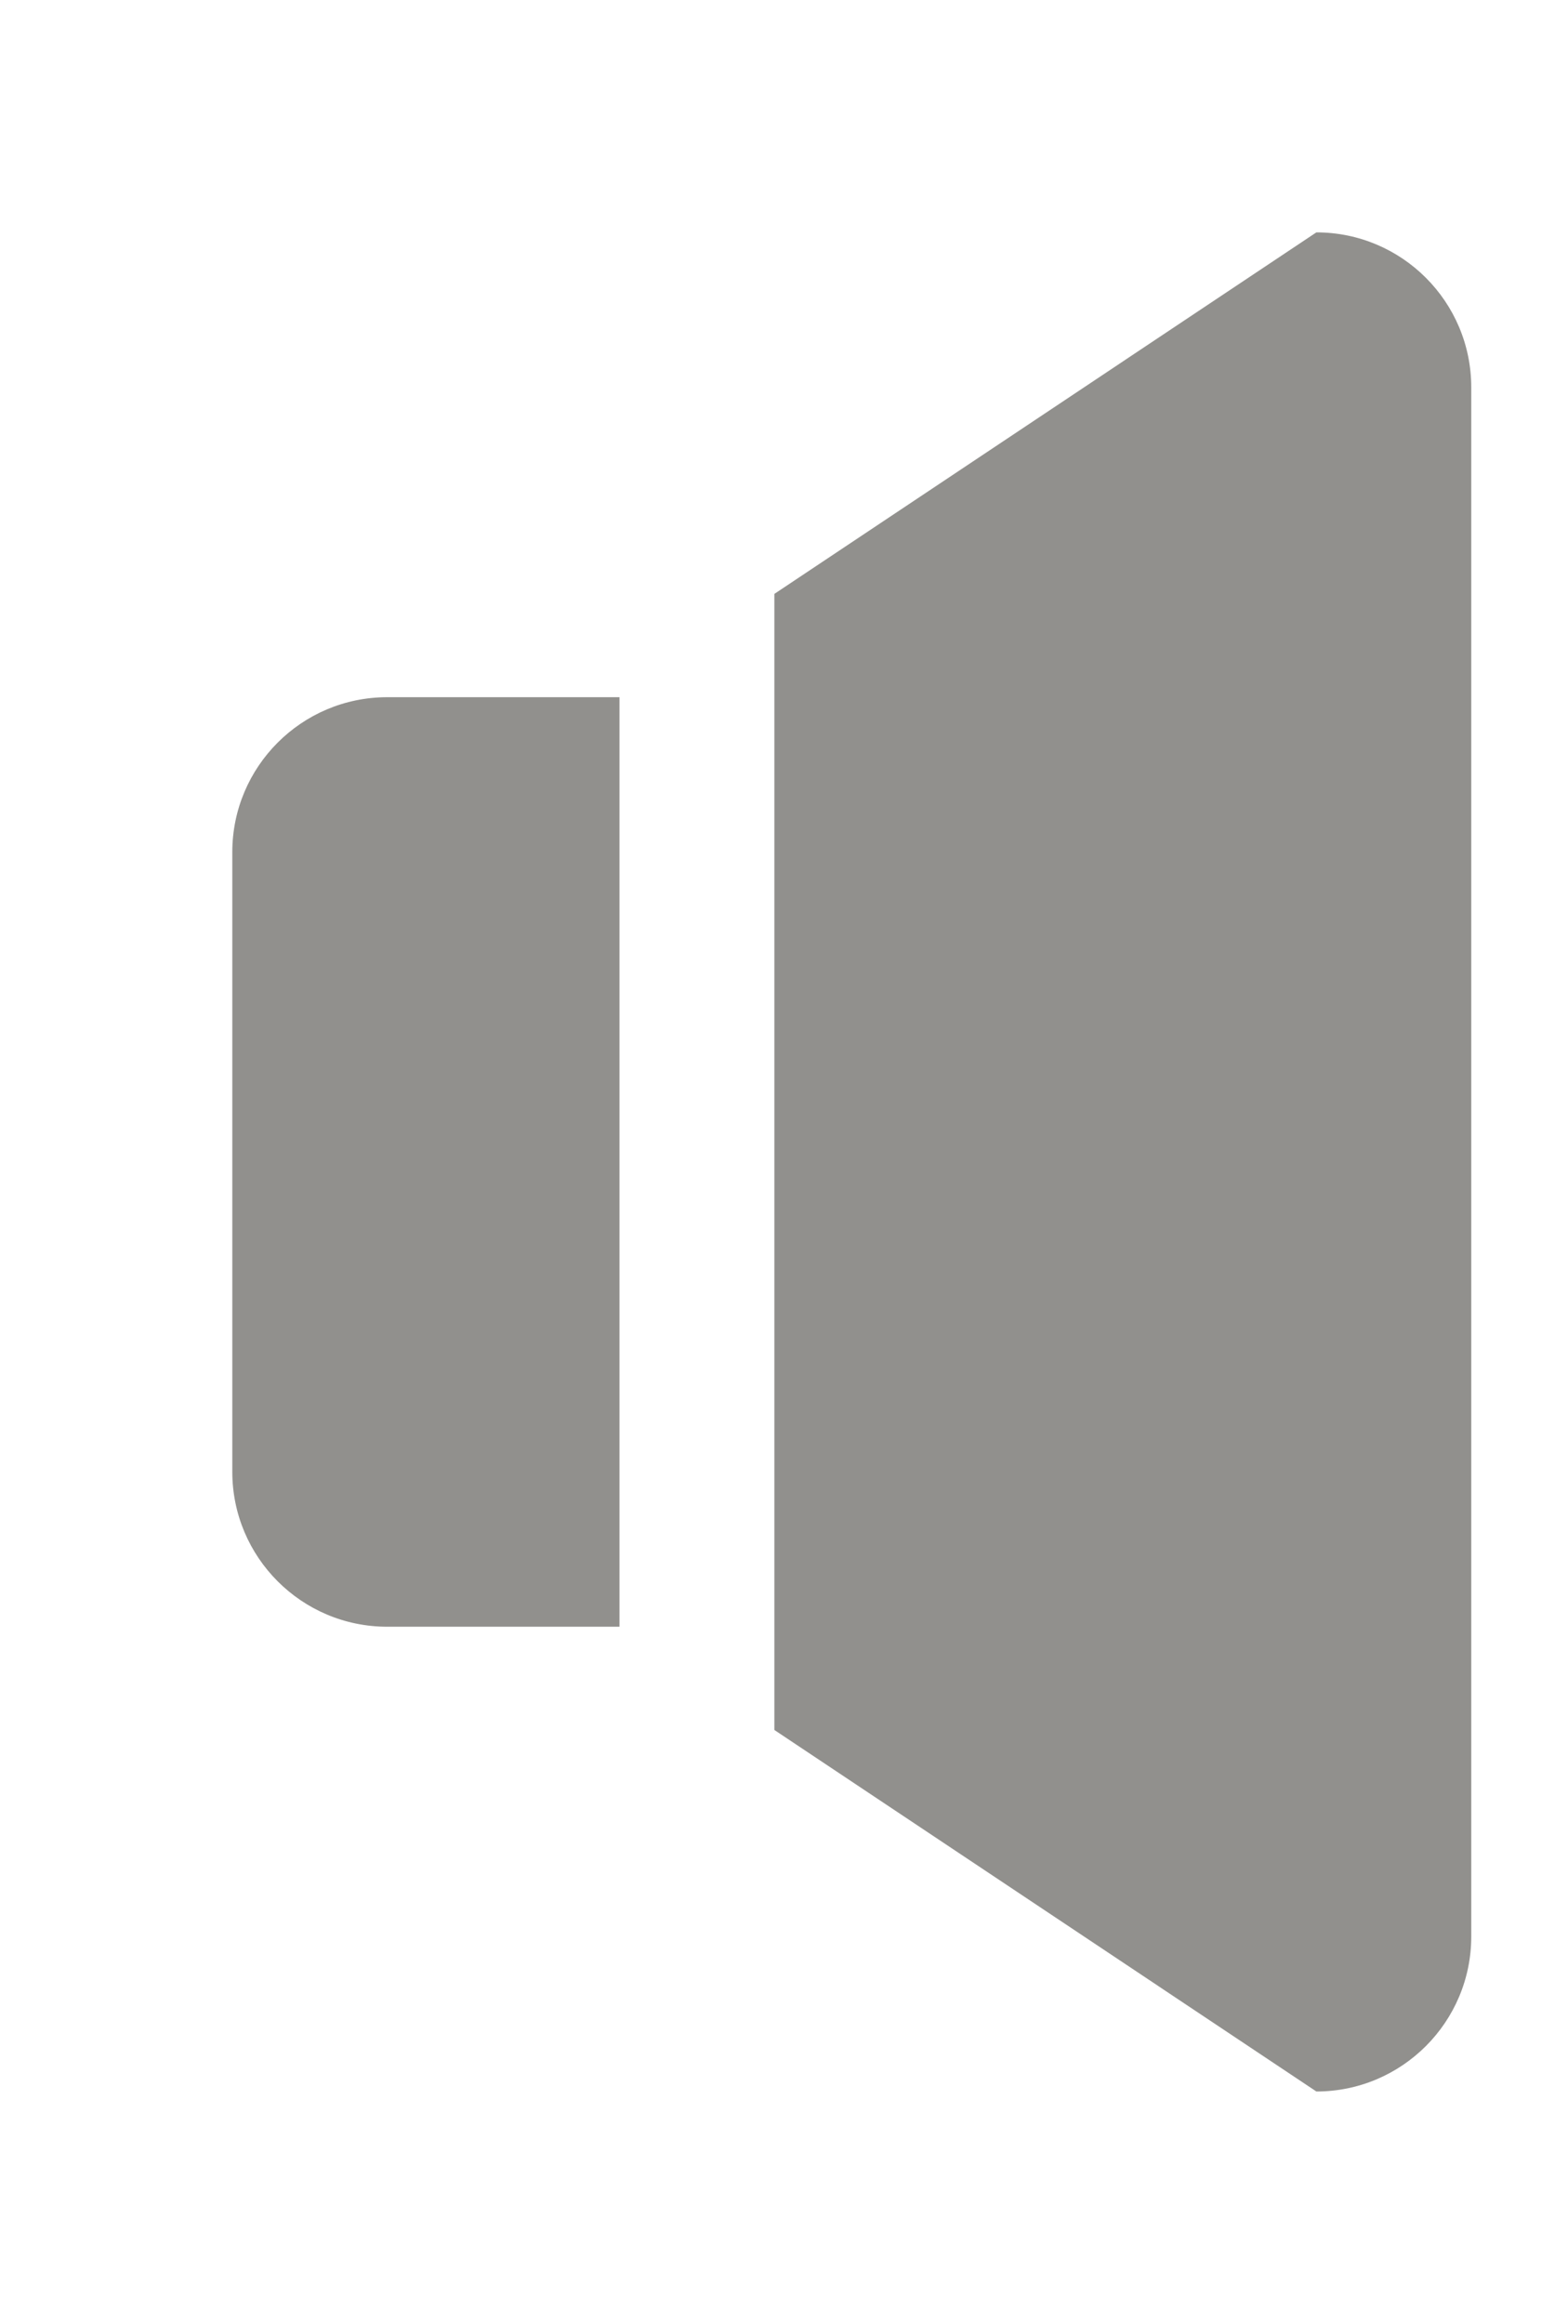 <!-- Generated by IcoMoon.io -->
<svg version="1.1" xmlns="http://www.w3.org/2000/svg" width="27" height="40" viewBox="0 0 27 40">
<title>bm-volume-off1</title>
<path fill="#91908d" d="M4 14.667v10.667c0 1.472 1.195 2.667 2.667 2.667h4v-16h-4c-1.472 0-2.667 1.195-2.667 2.667v0zM22.667 4l-9.333 6.223v19.555l9.333 6.223c1.472 0 2.667-1.195 2.667-2.667v-26.667c0-1.472-1.195-2.667-2.667-2.667v0z"></path>
</svg>
